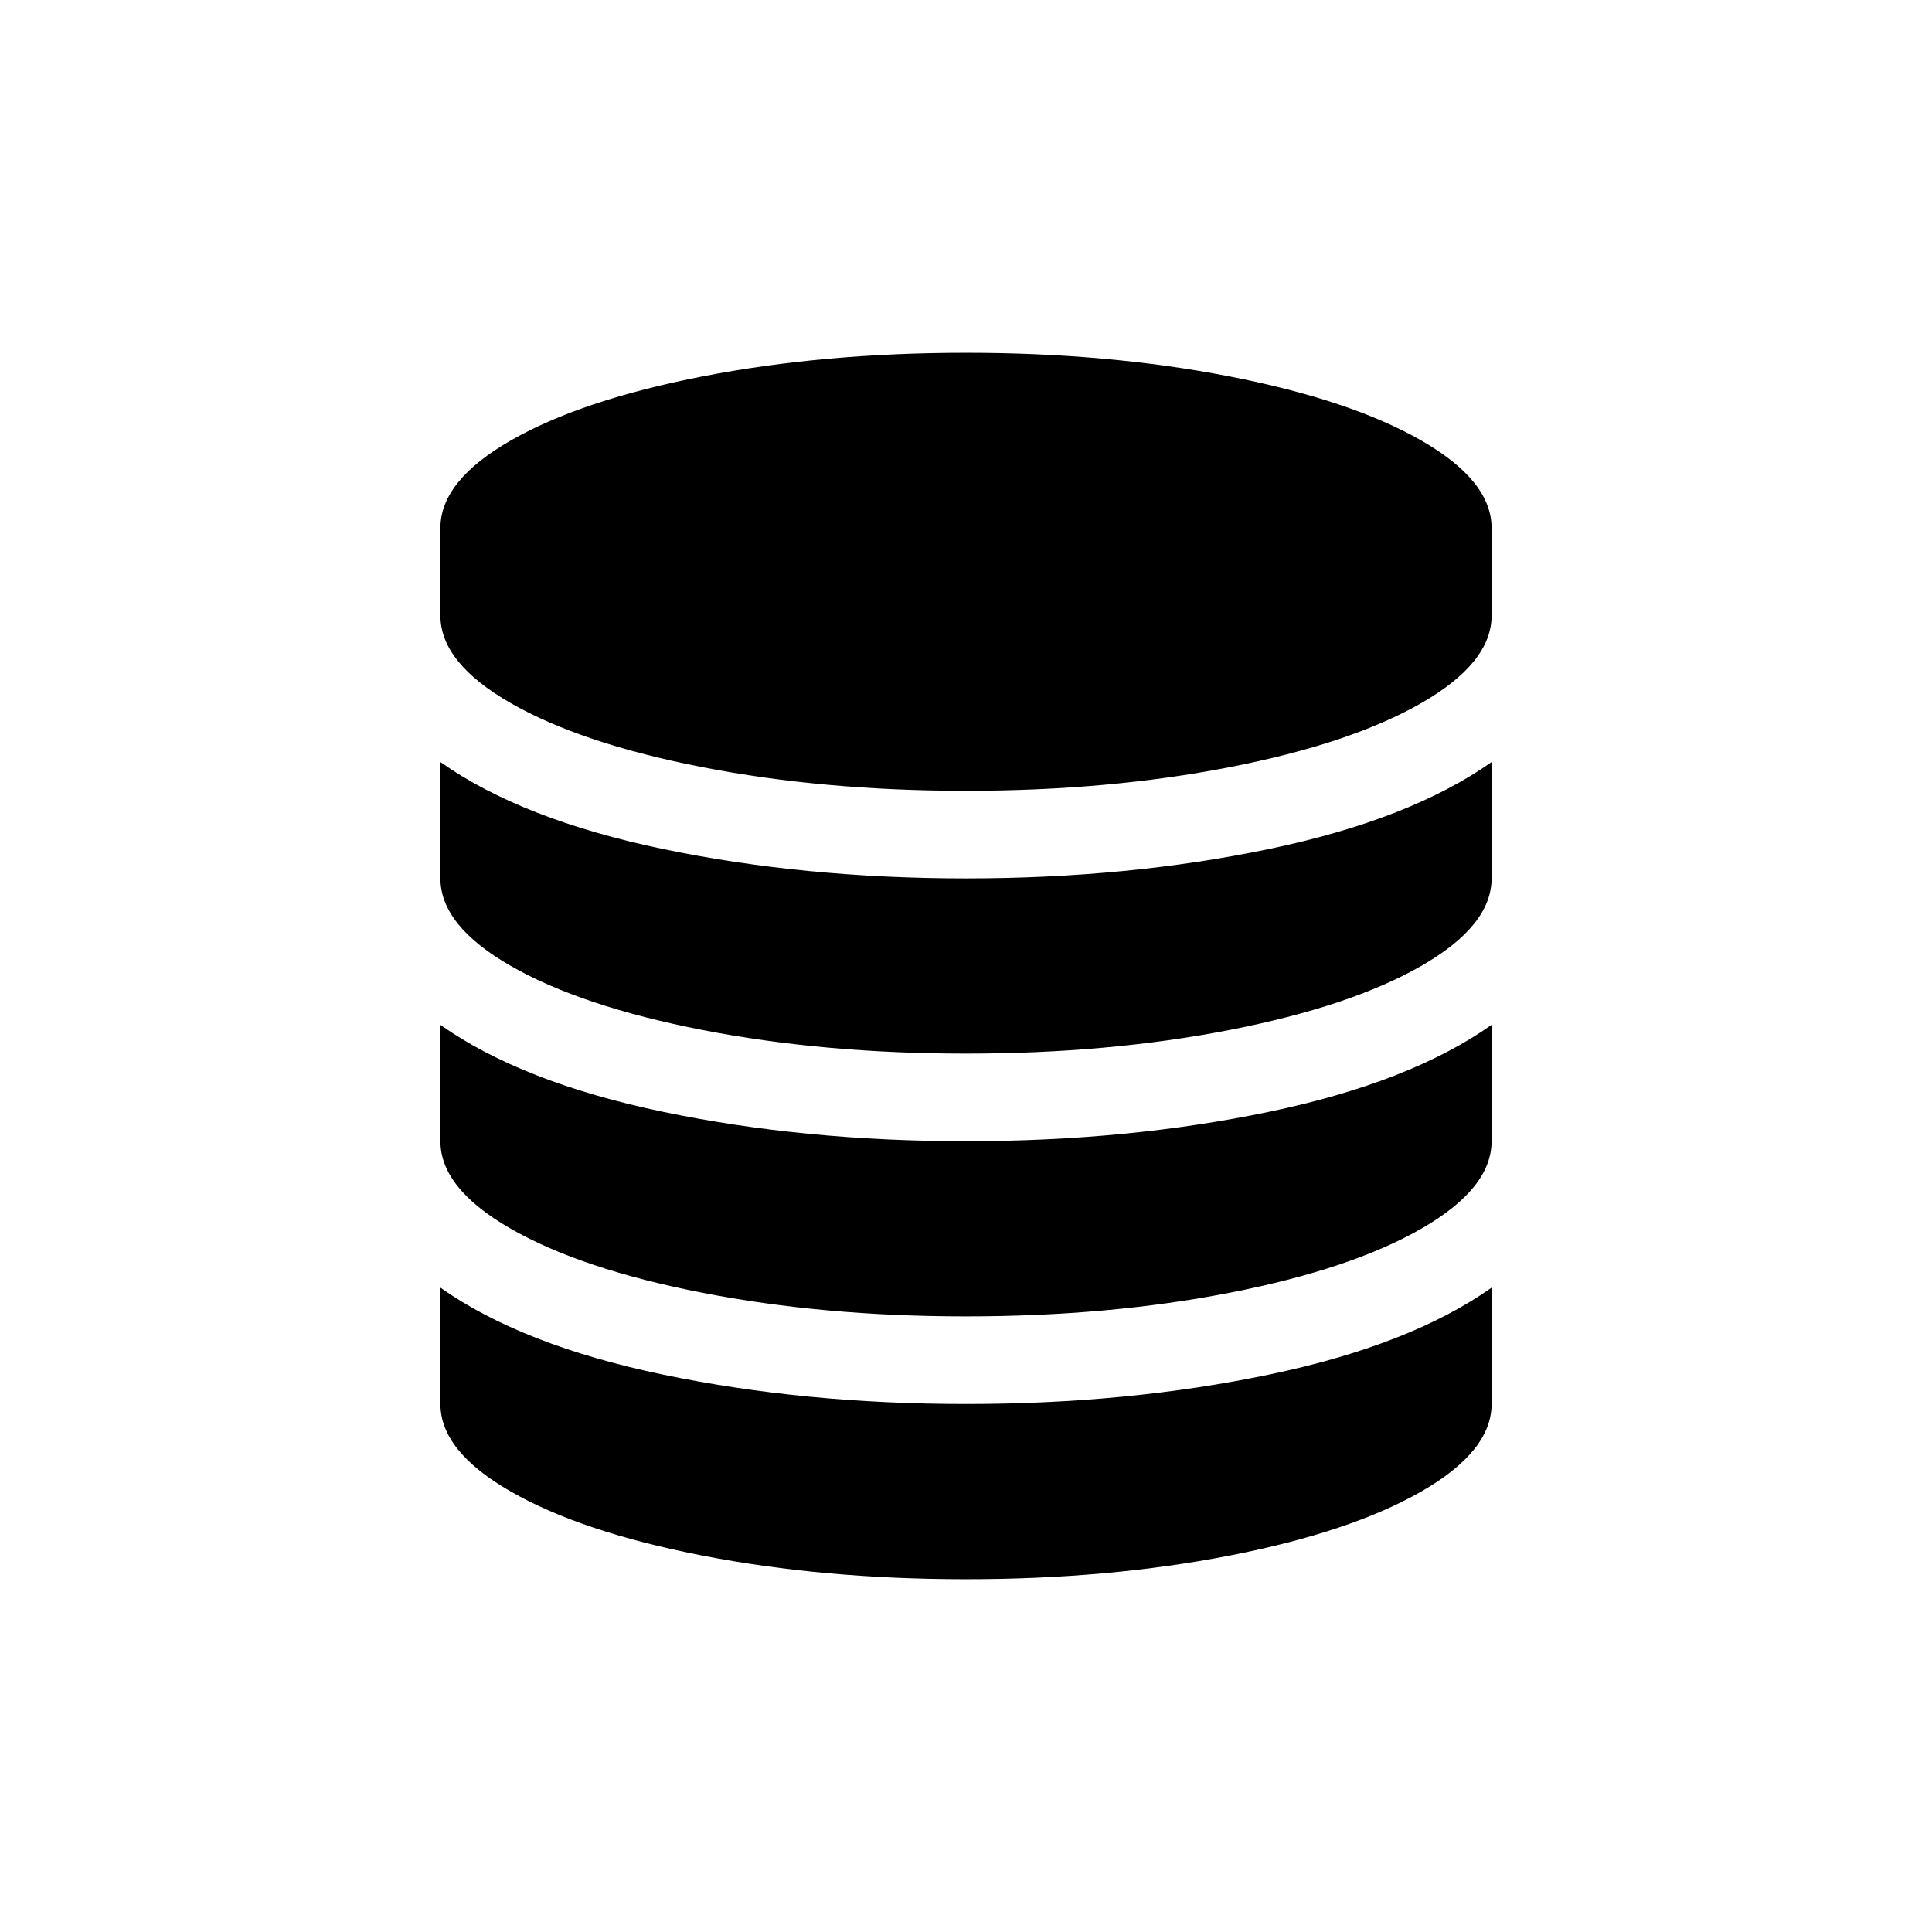 <svg viewBox="0 0 2400 2400" xmlns="http://www.w3.org/2000/svg" xml:space="preserve" style="fill-rule:evenodd;clip-rule:evenodd;stroke-linejoin:round;stroke-miterlimit:2"><path d="M1200 1091.18c134.324 0 259.863-12.186 376.617-36.557 116.755-24.371 208.854-60.361 276.3-107.969v144.526c0 39.107-29.189 75.38-87.566 108.819-58.377 33.439-137.725 59.936-238.043 79.489-100.317 19.554-209.42 29.33-327.308 29.33s-226.991-9.776-327.308-29.33c-100.318-19.553-179.666-46.05-238.043-79.489-58.377-33.439-87.566-69.712-87.566-108.819V946.654c67.446 47.608 159.545 83.598 276.3 107.969 116.754 24.371 242.293 36.557 376.617 36.557zm0 652.916c134.324 0 259.863-12.185 376.617-36.556 116.755-24.371 208.854-60.361 276.3-107.97v144.526c0 39.107-29.189 75.38-87.566 108.82-58.377 33.439-137.725 59.935-238.043 79.489-100.317 19.553-209.42 29.33-327.308 29.33s-226.991-9.777-327.308-29.33c-100.318-19.554-179.666-46.05-238.043-79.489-58.377-33.44-87.566-69.713-87.566-108.82V1599.57c67.446 47.609 159.545 83.599 276.3 107.97 116.754 24.371 242.293 36.556 376.617 36.556zm0-326.458c134.324 0 259.863-12.186 376.617-36.557 116.755-24.371 208.854-60.36 276.3-107.969v144.526c0 39.107-29.189 75.38-87.566 108.819-58.377 33.44-137.725 59.936-238.043 79.49-100.317 19.553-209.42 29.33-327.308 29.33s-226.991-9.777-327.308-29.33c-100.318-19.554-179.666-46.05-238.043-79.49-58.377-33.439-87.566-69.712-87.566-108.819v-144.526c67.446 47.609 159.545 83.598 276.3 107.969 116.754 24.371 242.293 36.557 376.617 36.557zm0-979.375c117.888 0 226.991 9.777 327.308 29.33 100.318 19.554 179.666 46.05 238.043 79.489 58.377 33.44 87.566 69.713 87.566 108.82v108.819c0 39.107-29.189 75.38-87.566 108.82-58.377 33.439-137.725 59.935-238.043 79.489-100.317 19.553-209.42 29.33-327.308 29.33s-226.991-9.777-327.308-29.33c-100.318-19.554-179.666-46.05-238.043-79.489-58.377-33.44-87.566-69.713-87.566-108.82V655.902c0-39.107 29.189-75.38 87.566-108.82 58.377-33.439 137.725-59.935 238.043-79.489 100.317-19.553 209.42-29.33 327.308-29.33z" style="fill-rule:nonzero"/></svg>